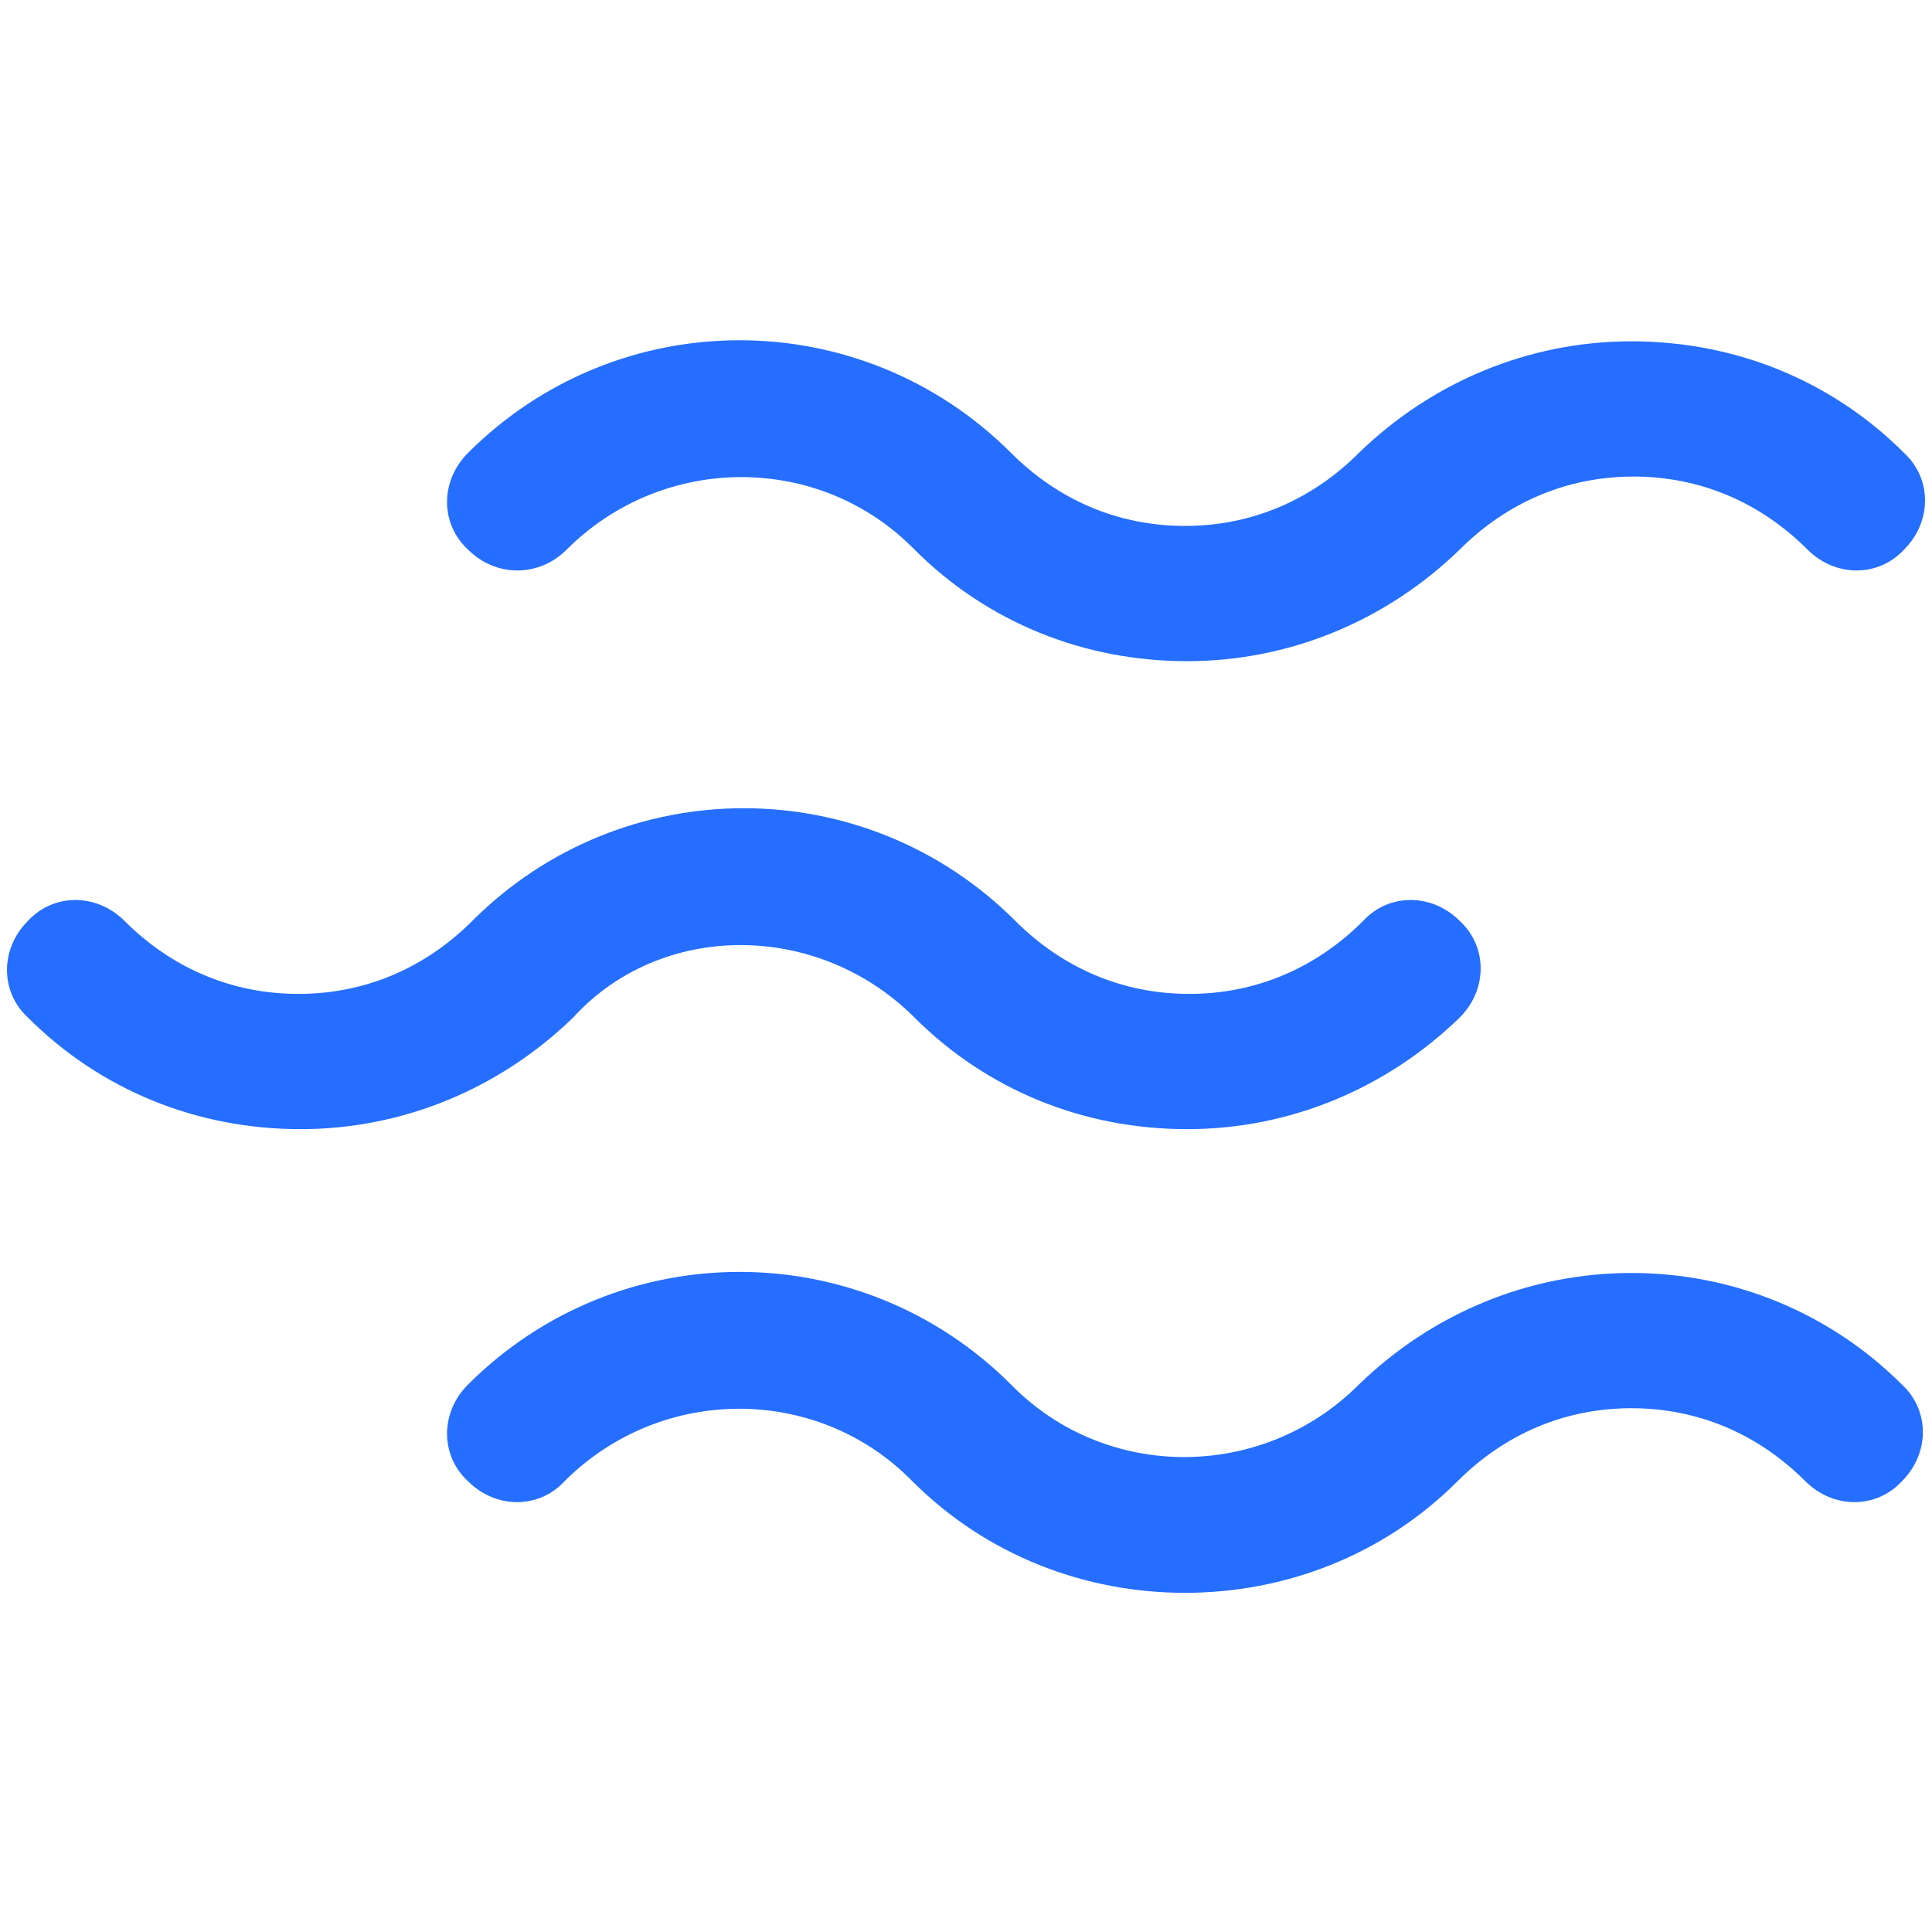 <svg xmlns="http://www.w3.org/2000/svg" viewBox="-690.1 526.7 90 90">
  <path fill="#256eff" d="M-647.5 574.1c3.4 3.4 7.9 5.2 12.7 5.2s9.3-1.9 12.7-5.2c1.3-1.3 1.3-3.3 0-4.5-1.3-1.3-3.3-1.3-4.5 0-2.2 2.2-5 3.4-8.1 3.4-3.1 0-5.9-1.2-8.1-3.4-7-7-18.3-7-25.3 0-2.2 2.2-5 3.4-8.1 3.4-3.1 0-5.9-1.2-8.1-3.4-1.3-1.3-3.3-1.3-4.5 0-1.3 1.3-1.3 3.3 0 4.5 3.4 3.4 7.9 5.2 12.7 5.2 4.8 0 9.3-1.9 12.7-5.2 4.1-4.5 11.4-4.5 15.9 0m33.4 11.9c-4.8 0-9.3 1.9-12.7 5.2-4.5 4.5-11.8 4.5-16.2 0-7-7-18.3-7-25.3 0-1.3 1.3-1.3 3.3 0 4.5 1.3 1.3 3.3 1.3 4.5 0 4.5-4.5 11.8-4.5 16.2 0 3.5 3.5 8.1 5.2 12.7 5.2s9.2-1.7 12.7-5.2c2.2-2.2 5-3.4 8.1-3.4 3.1 0 5.9 1.2 8.1 3.4 1.3 1.3 3.3 1.3 4.5 0 1.3-1.3 1.3-3.3 0-4.5-3.3-3.3-7.8-5.2-12.6-5.2m-49.6-33.7c4.5-4.5 11.8-4.5 16.2 0 3.4 3.4 7.9 5.2 12.7 5.2s9.3-1.9 12.7-5.2c2.2-2.2 5-3.4 8.1-3.4 3.1 0 5.9 1.2 8.1 3.4 1.3 1.3 3.3 1.3 4.5 0 1.3-1.3 1.3-3.3 0-4.5-3.4-3.4-7.9-5.2-12.7-5.2-4.8 0-9.3 1.9-12.7 5.2-2.2 2.2-5 3.4-8.1 3.4-3.1 0-5.9-1.2-8.1-3.4-7-7-18.3-7-25.3 0-1.3 1.3-1.3 3.3 0 4.5 1.3 1.3 3.3 1.3 4.6 0"/>
</svg>
